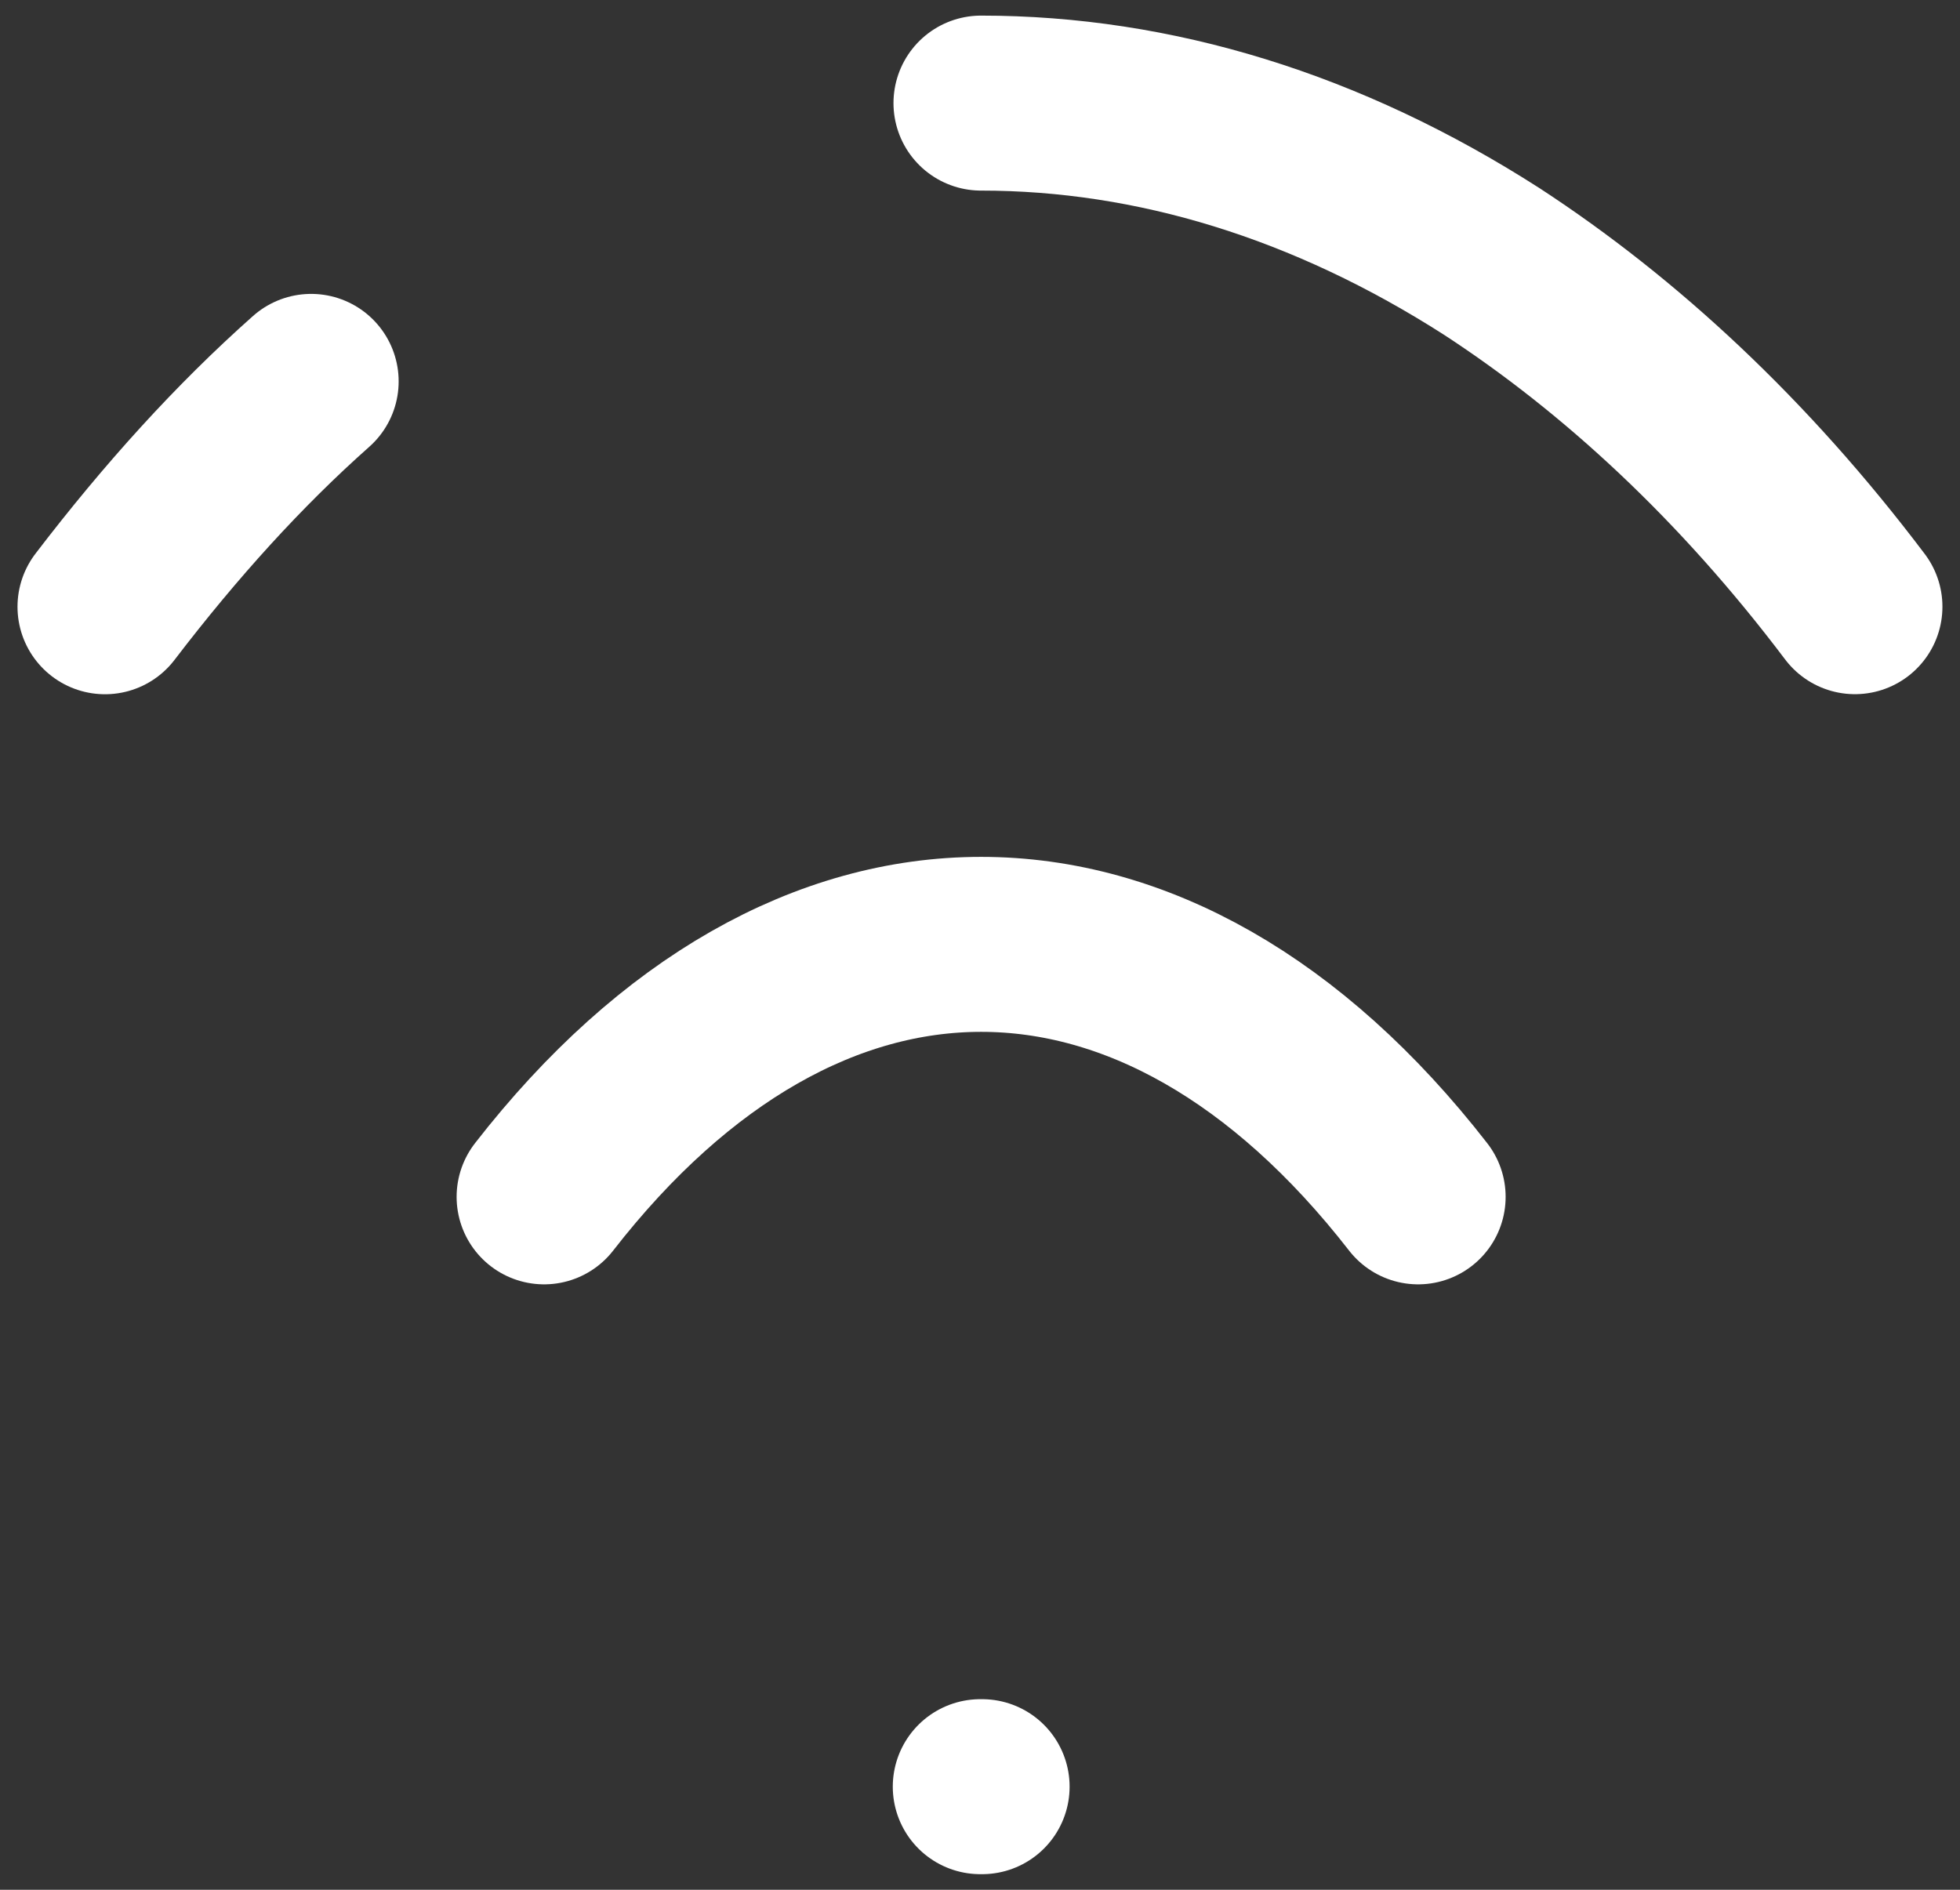 <svg width="28" height="27" viewBox="0 0 28 27" fill="none" xmlns="http://www.w3.org/2000/svg">
<rect x="0" y="0" width="28" height="27" fill="#333333" stroke="none"/>
<path d="M7.773 17.1C11.513 12.29 16.519 12.29 20.259 17.1" stroke="white" stroke-width="2.5" stroke-linecap="round" stroke-linejoin="round"/>
<path d="M4.445 5.449C3.414 6.364 2.442 7.437 1.5 8.669" stroke="white" stroke-width="2.5" stroke-linecap="round" stroke-linejoin="round"/>
<path d="M26.499 8.668C24.909 6.561 23.142 4.931 21.316 3.739C18.961 2.228 16.487 1.473 14.014 1.473" stroke="white" stroke-width="2.5" stroke-linecap="round" stroke-linejoin="round"/>
<path d="M14.004 25.527H14.03" stroke="white" stroke-width="2.5" stroke-linecap="round" stroke-linejoin="round"/>
</svg>
